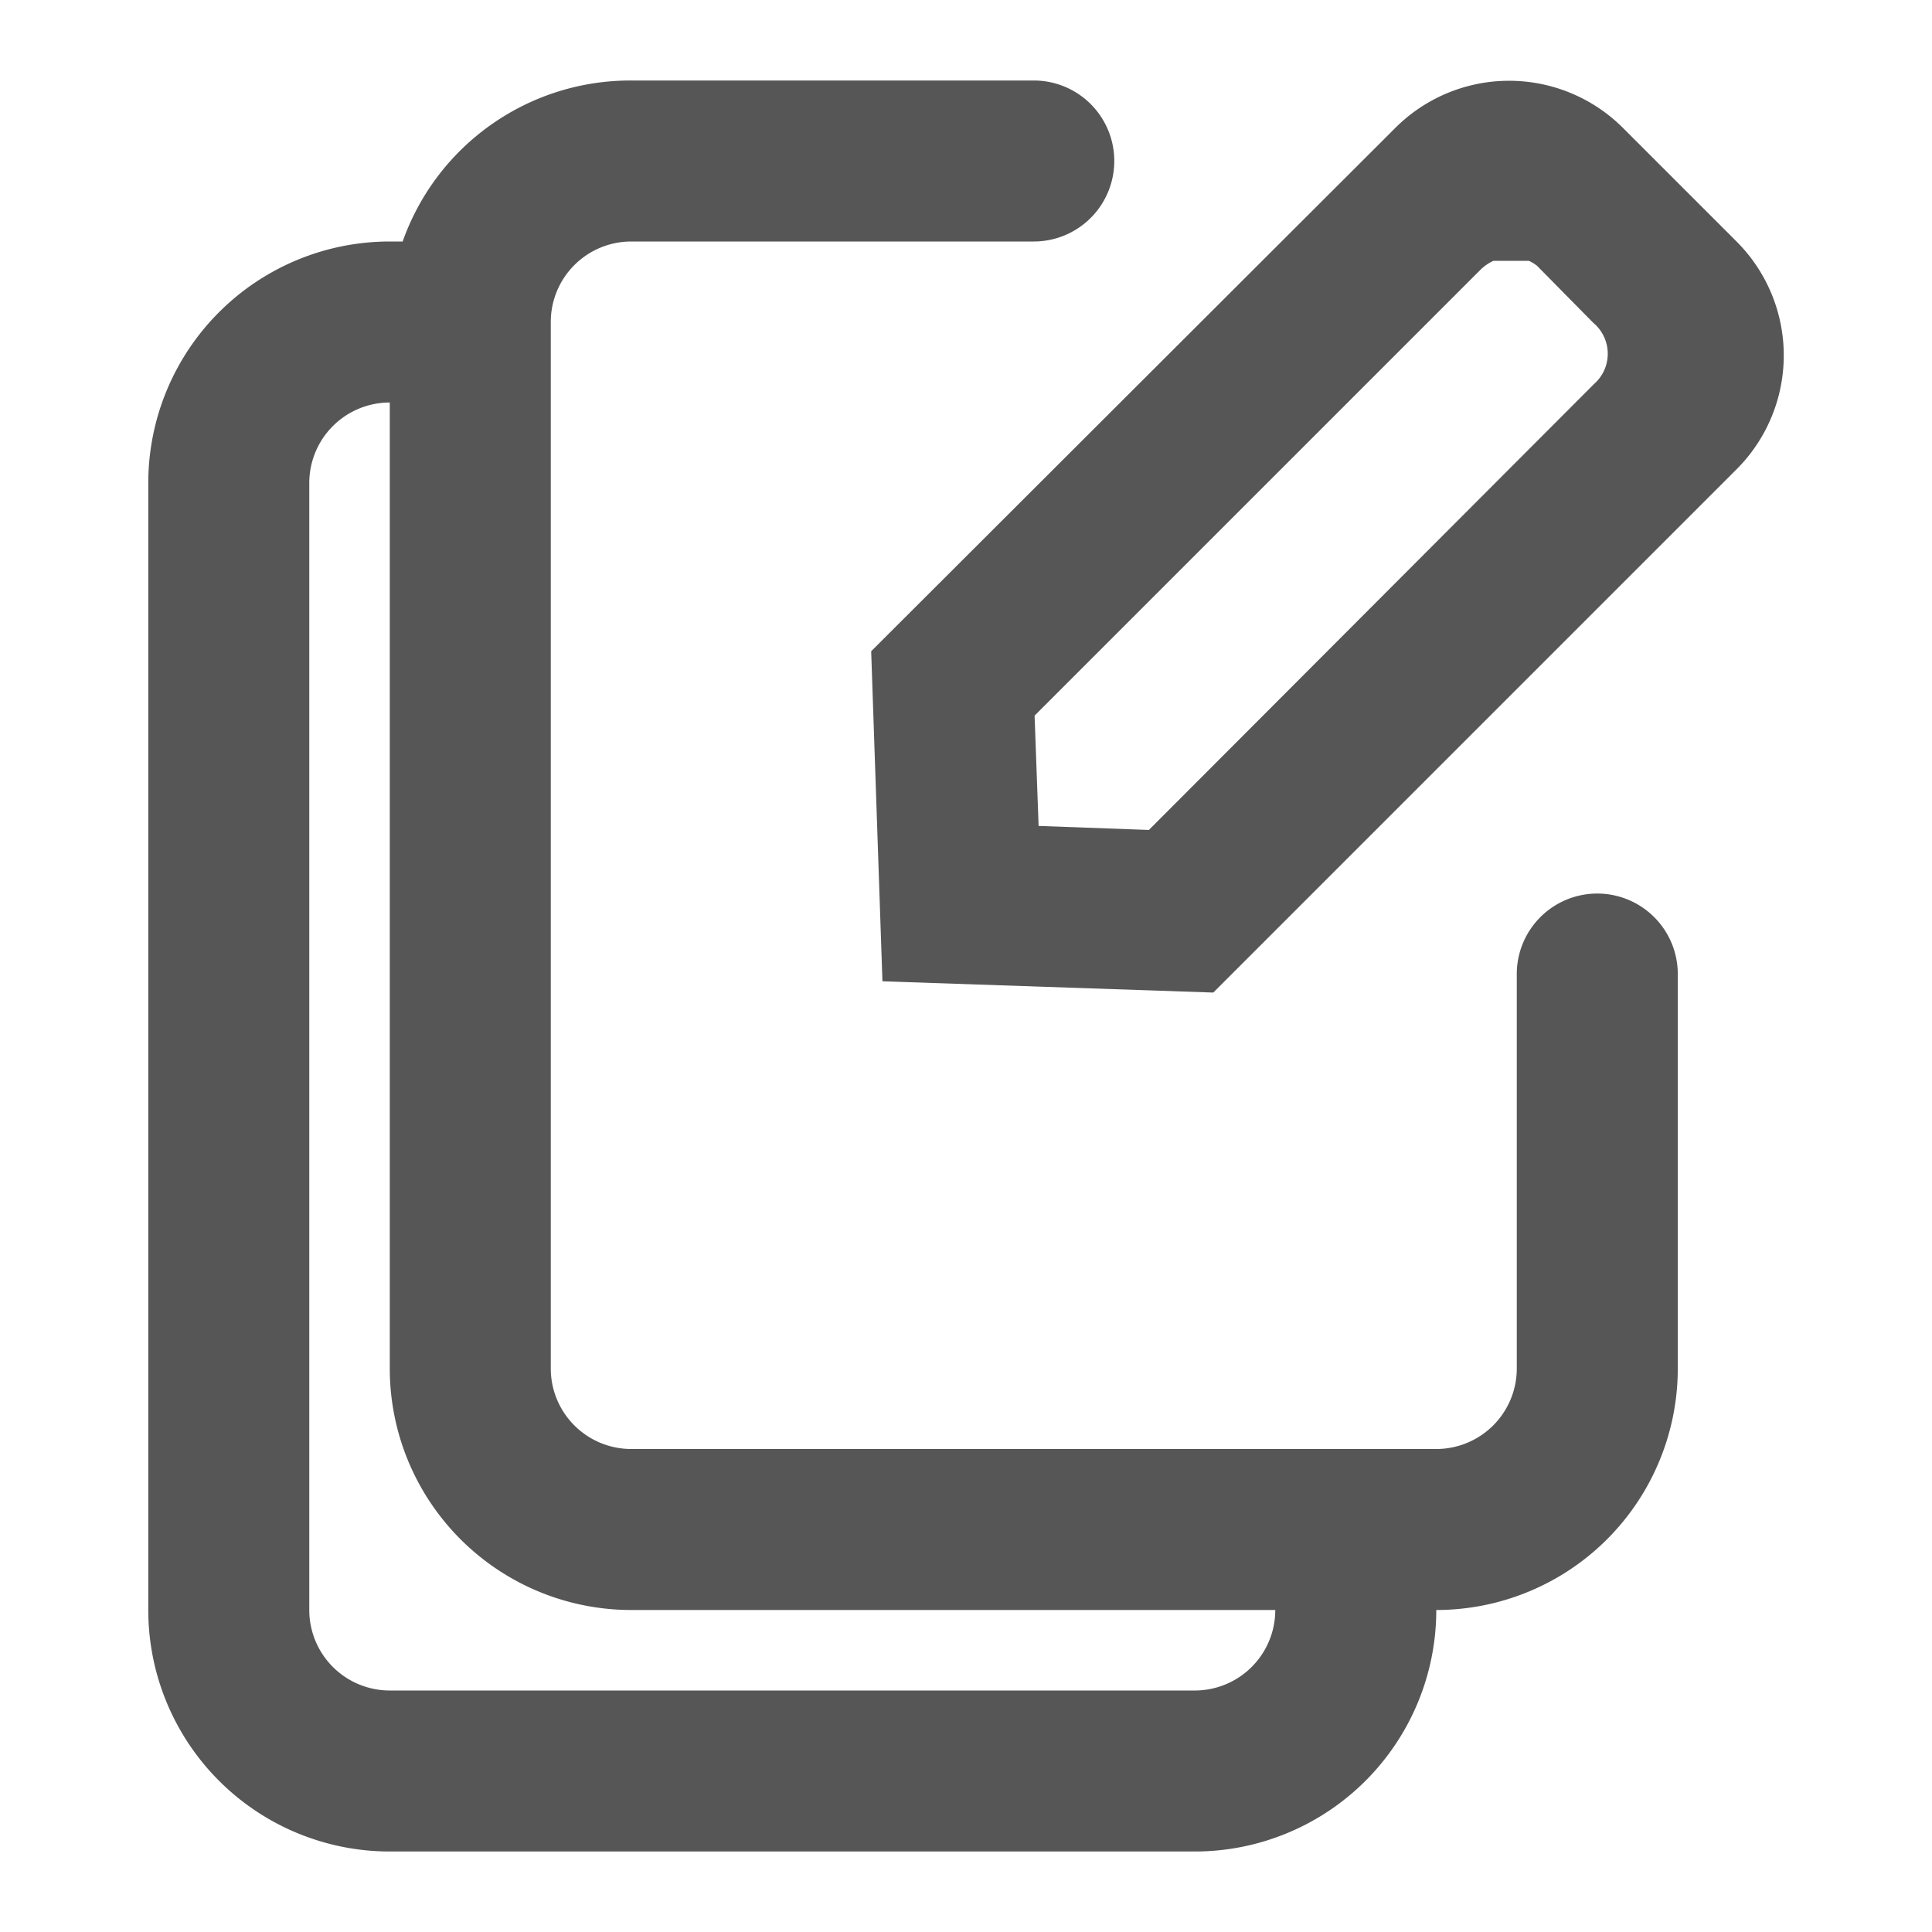 <svg id="ic-actions-emultiple-edit" xmlns="http://www.w3.org/2000/svg" width="24" height="24" viewBox="0 0 24 24">
  <rect id="Rectangle_39" data-name="Rectangle 39" width="24" height="24" fill="none"/>
  <g id="Layer" transform="translate(0.002)">
    <g id="ic-actions1-02">
      <path id="Path_88" data-name="Path 88" d="M19.84,11.1a1,1,0,0,0-1,1V17a1,1,0,0,1-1,1h-10a1,1,0,0,1-1-1V4a1,1,0,0,1,1-1h5a1,1,0,0,0,0-2h-5A3,3,0,0,0,5,3H4.84a3,3,0,0,0-3,3V20a3,3,0,0,0,3,3h10a3,3,0,0,0,3-3,3,3,0,0,0,3-3V12.1A1,1,0,0,0,19.84,11.1Zm-5,9.9h-10a1,1,0,0,1-1-1V6a1,1,0,0,1,1-1V17a3,3,0,0,0,3,3h8A1,1,0,0,1,14.84,21Z" fill="#575656" fill-rule="evenodd"/>
      <path id="Path_89" data-name="Path 89" d="M21.57,3,20.16,1.59a2,2,0,0,0-2.83,0l-6.51,6.5.14,4.1,4.11.14,6.5-6.5a2,2,0,0,0,0-2.83ZM19.8,4.77l-5.53,5.54-1.37-.05-.05-1.37,5.54-5.54a.57.57,0,0,1,.16-.11h.44a.53.53,0,0,1,.1.06l.7.71a.5.5,0,0,1,.01.76Z" fill="#575656" fill-rule="evenodd"/>
    </g>
  </g>
</svg>
